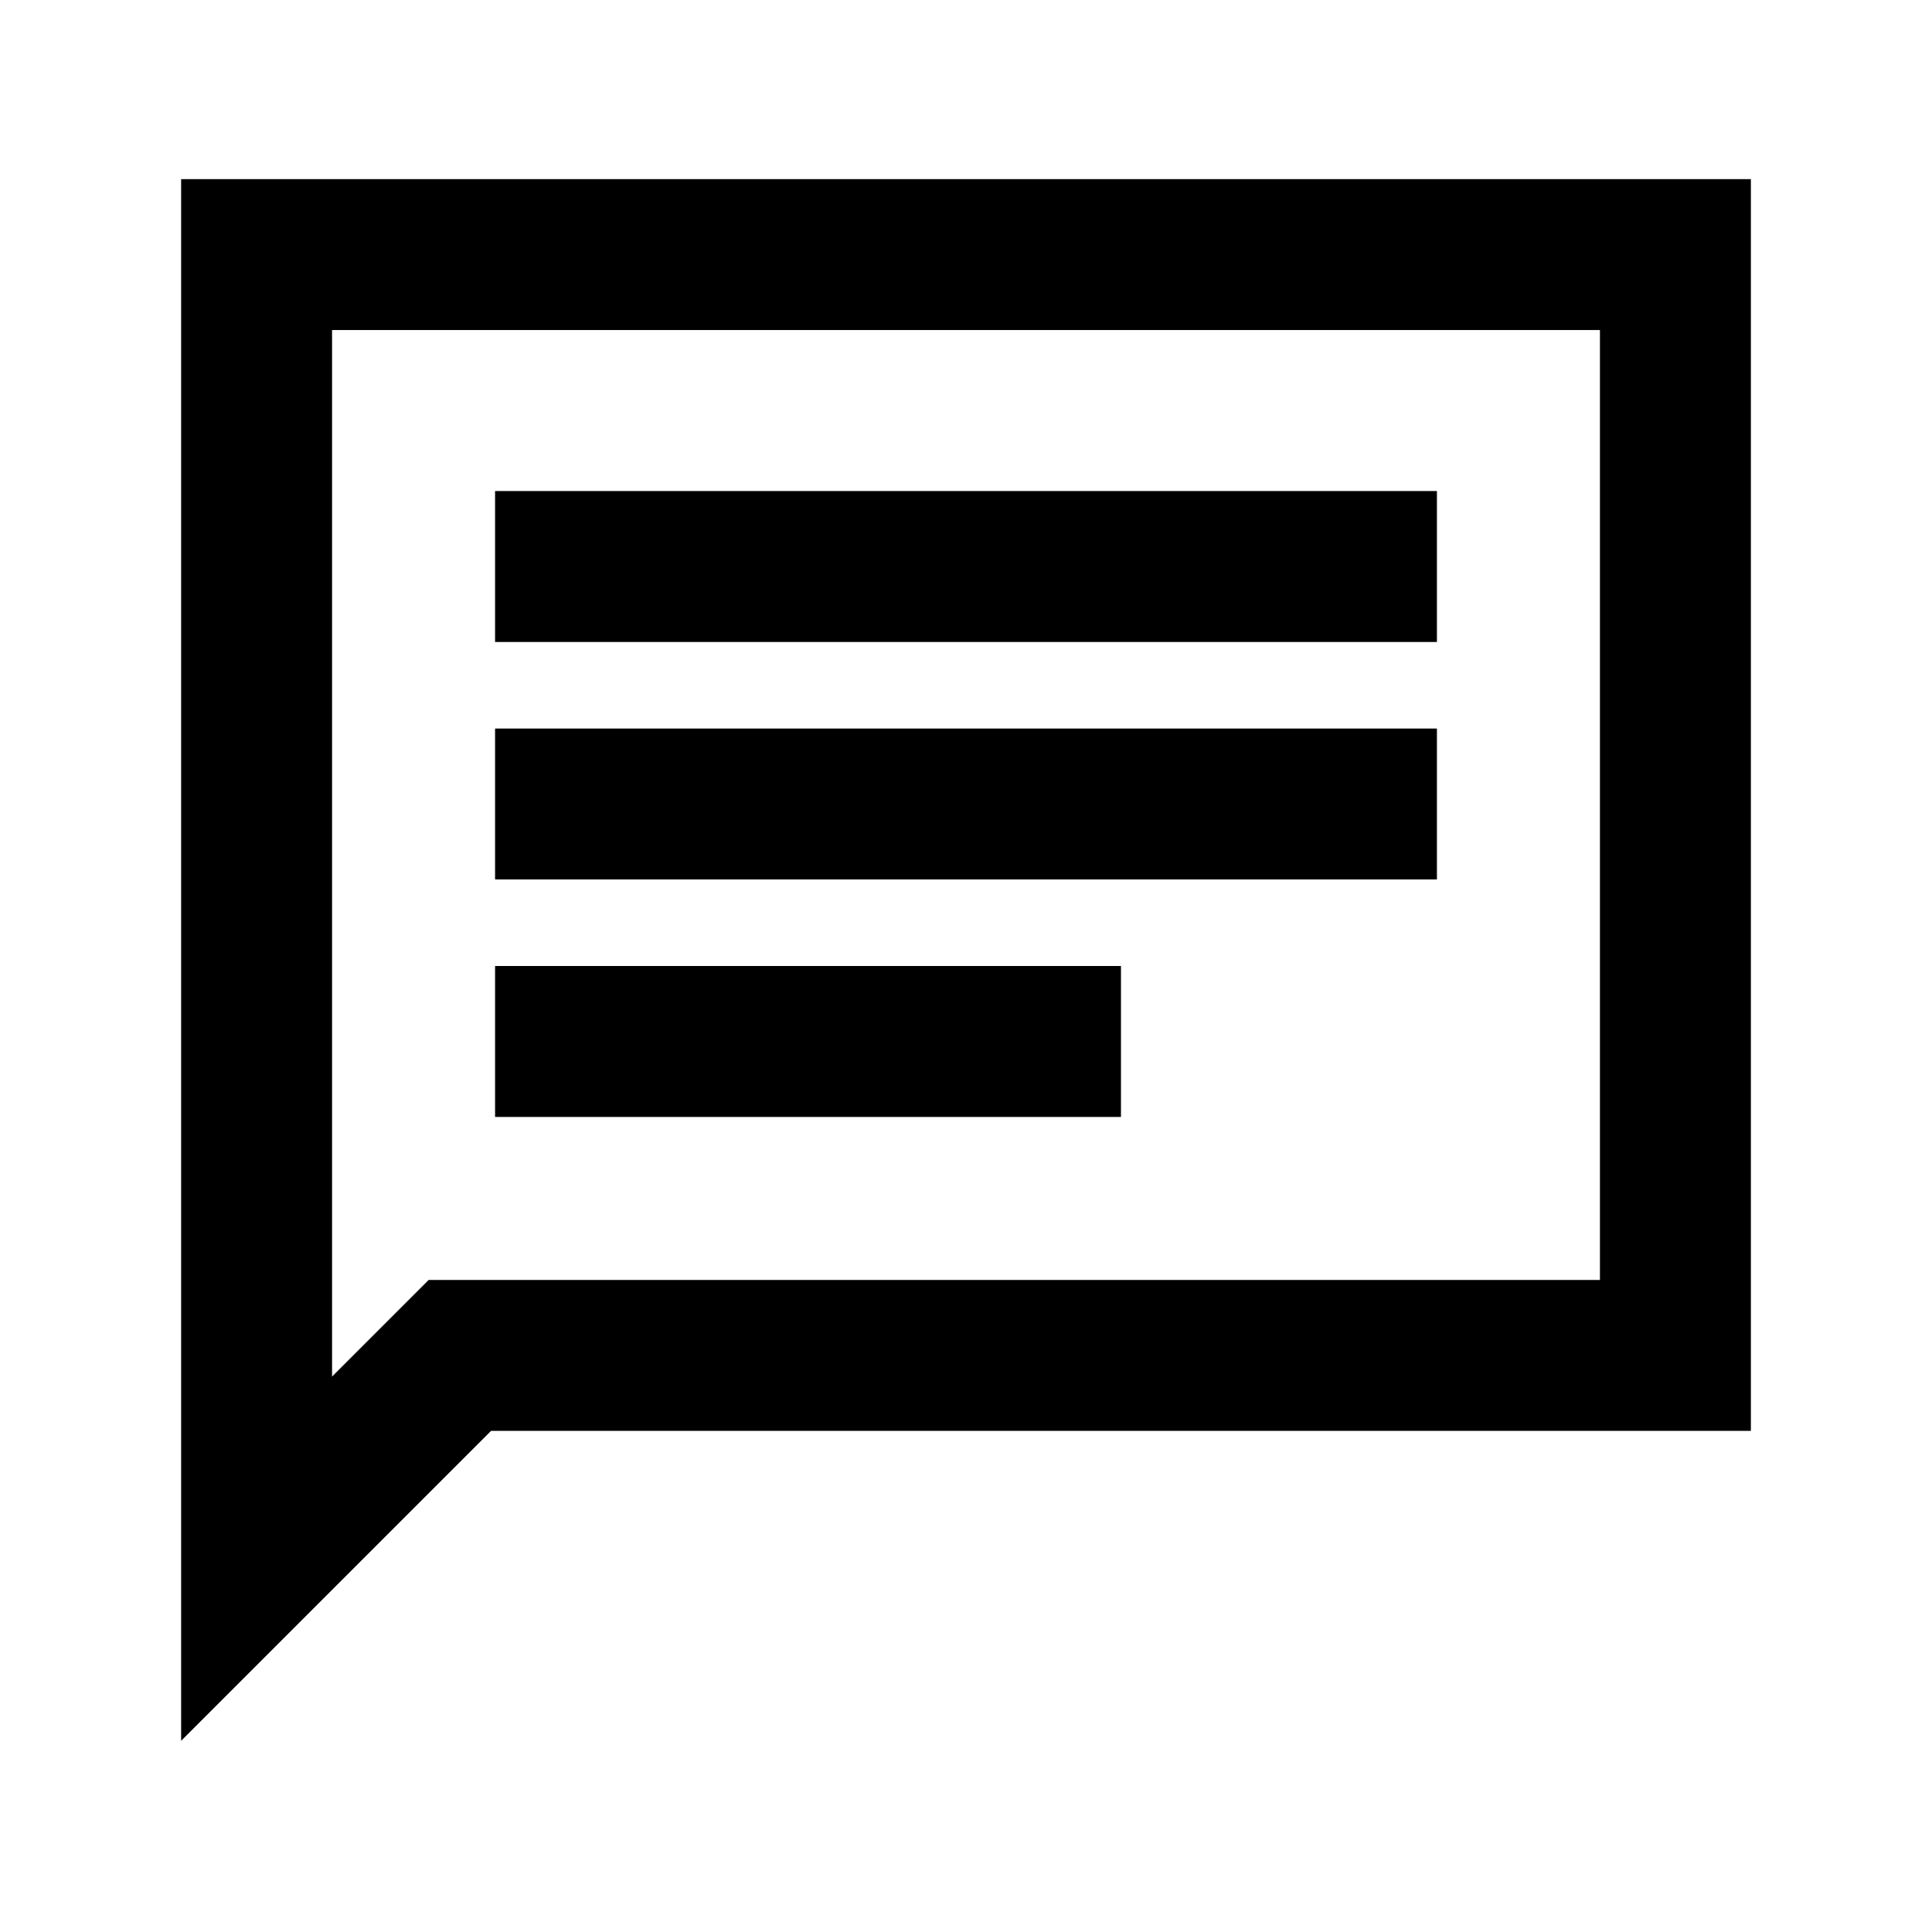 <svg xmlns="http://www.w3.org/2000/svg" height="24" width="24"><path d="M6.15 13.875h7.775V12H6.15Zm0-2.95h11.7V9.05H6.15Zm0-2.95h11.7V6.1H6.15Zm-3.9 13.65v-19.4h19.5v15.55H6.1ZM4.125 17.1l1.2-1.2h14.55V4.1H4.125Zm0 0v-13 11.8Z"/></svg>